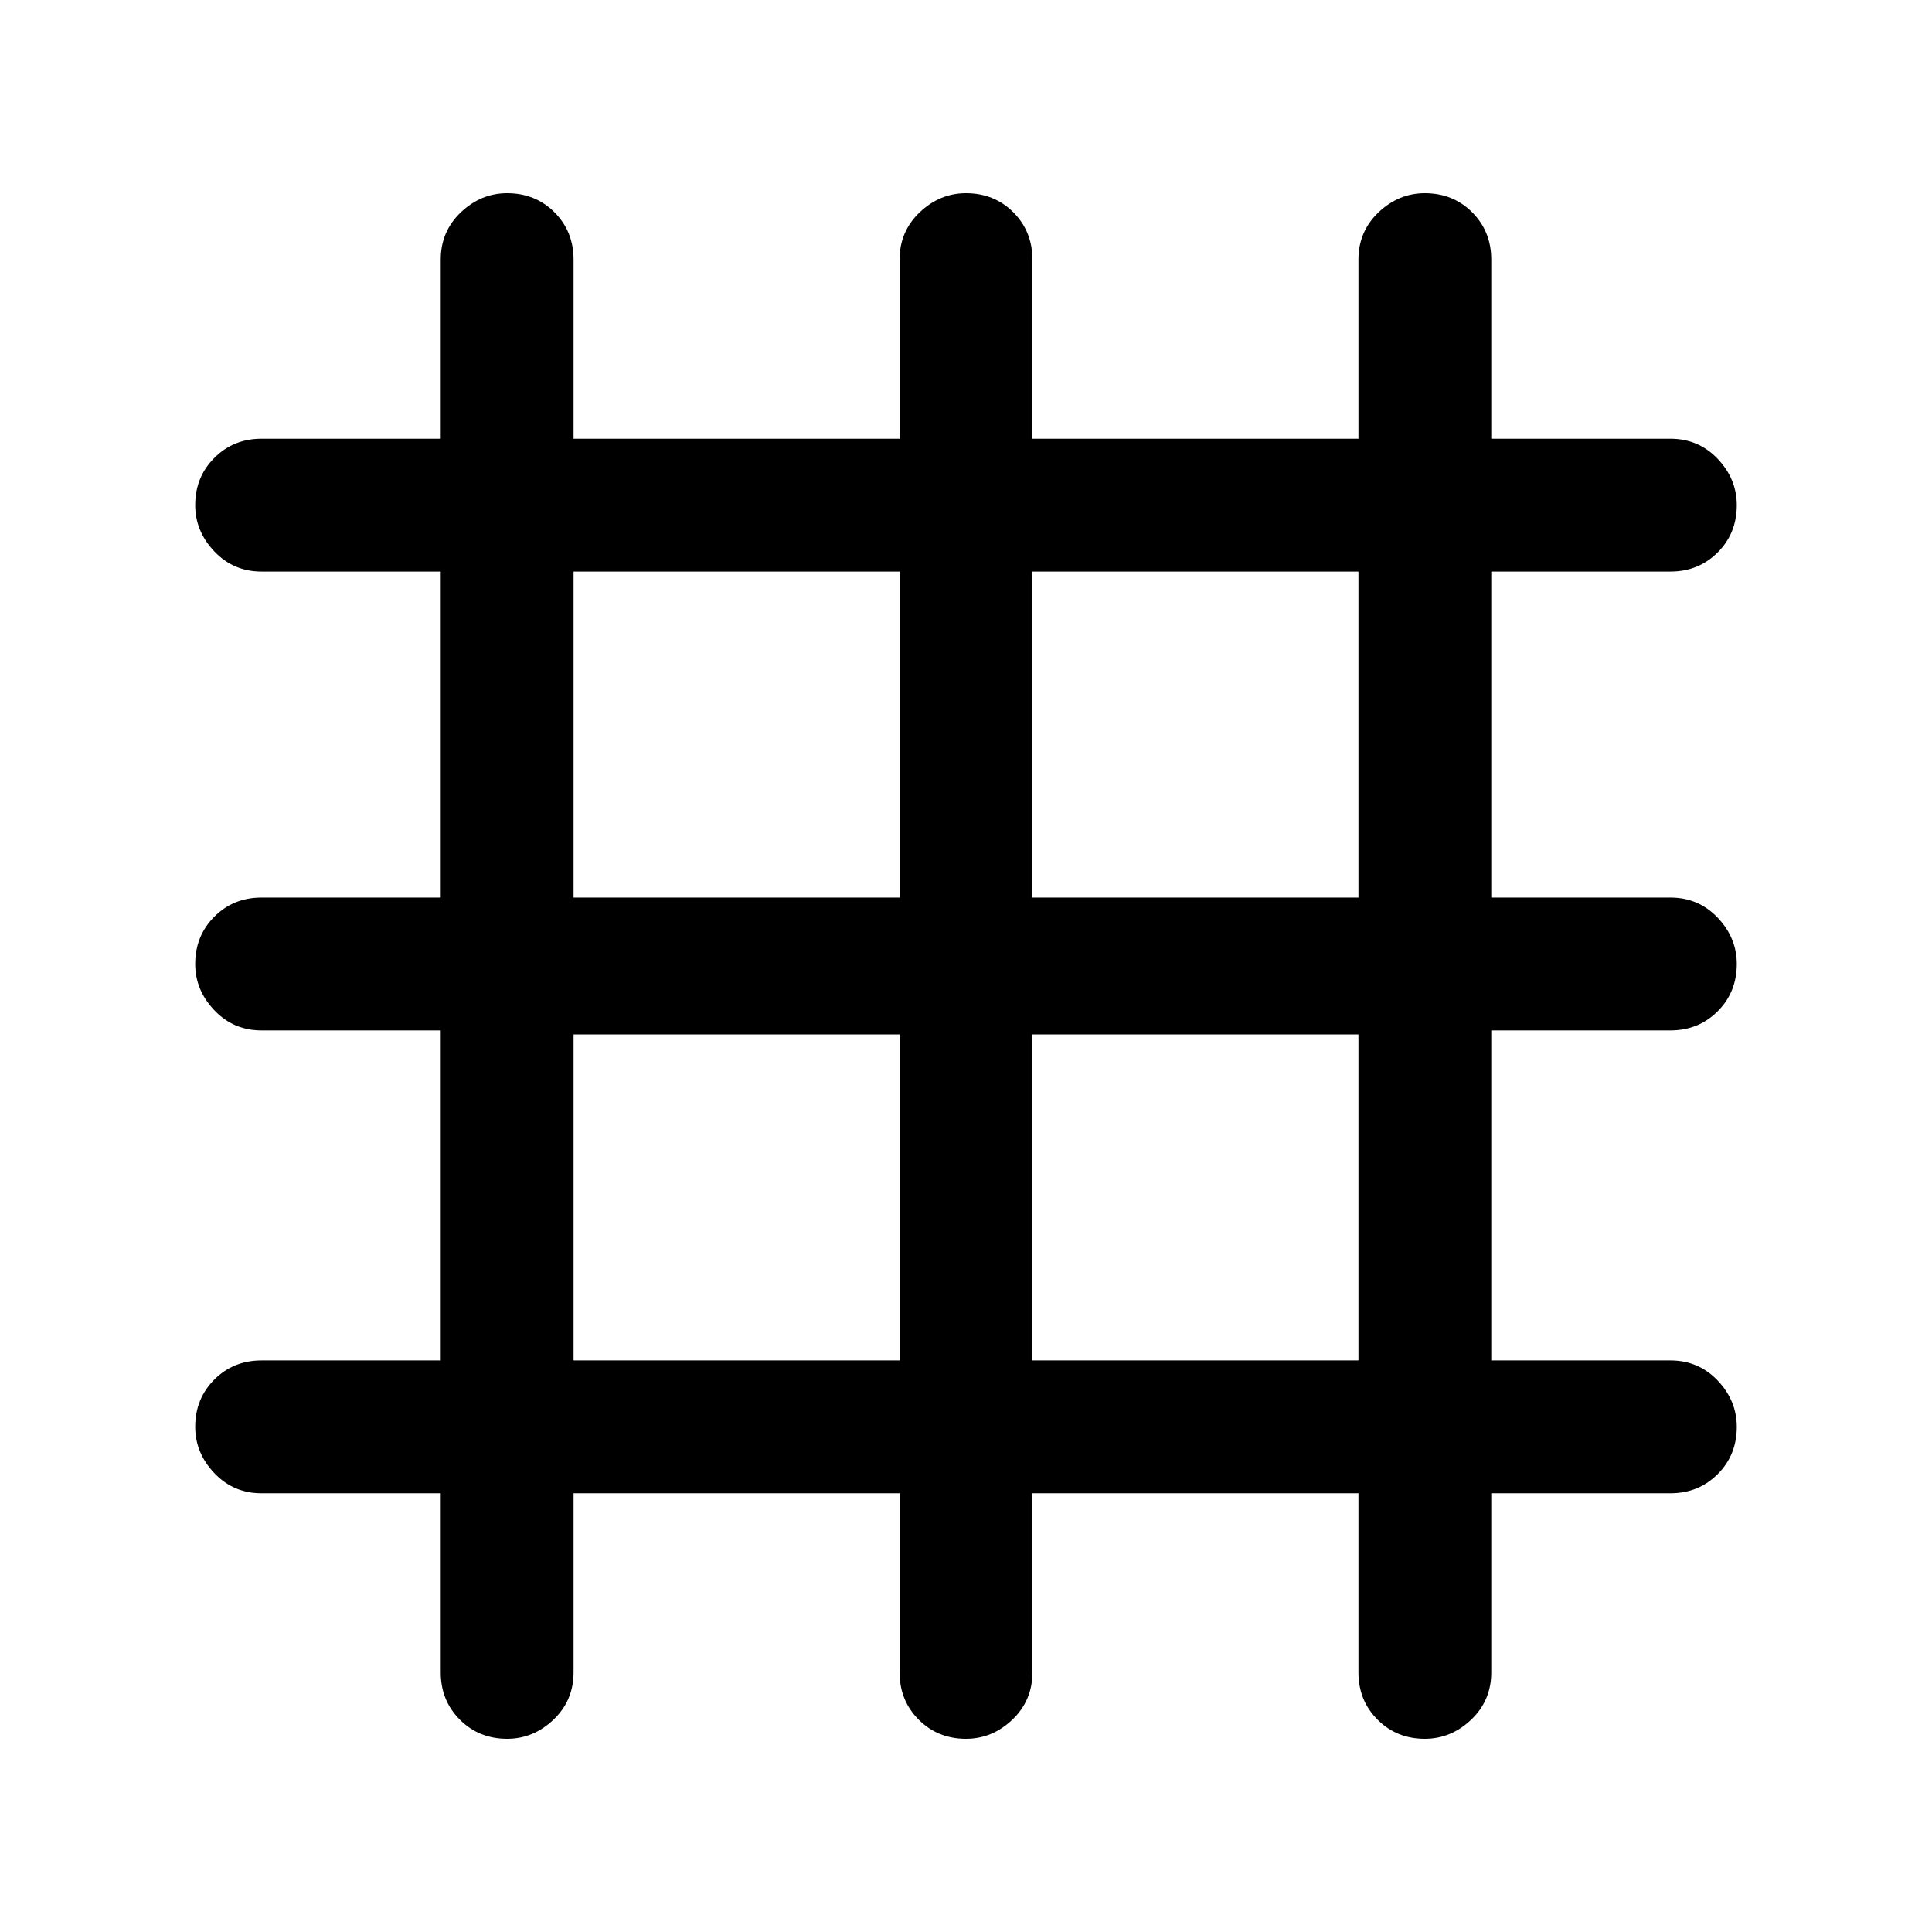 <svg xmlns="http://www.w3.org/2000/svg" height="24" width="24"><path d="M6.3 21.6q-.35 0-.587-.237-.238-.238-.238-.588V18.55H3.25q-.35 0-.587-.25-.238-.25-.238-.575 0-.35.238-.588.237-.237.587-.237h2.225v-4.1H3.25q-.35 0-.587-.25-.238-.25-.238-.575 0-.35.238-.588.237-.237.587-.237h2.225V7.1H3.25q-.35 0-.587-.25-.238-.25-.238-.575 0-.35.238-.587.237-.238.587-.238h2.225V3.225q0-.35.25-.588.25-.237.575-.237.35 0 .588.237.237.238.237.588V5.45h4.05V3.225q0-.35.25-.588.25-.237.575-.237.35 0 .588.237.237.238.237.588V5.45h4.05V3.225q0-.35.25-.588.25-.237.575-.237.35 0 .588.237.237.238.237.588V5.45h2.225q.35 0 .588.25.237.25.237.575 0 .35-.237.587-.238.238-.588.238h-2.225v4.05h2.225q.35 0 .588.25.237.25.237.575 0 .35-.237.587-.238.238-.588.238h-2.225v4.1h2.225q.35 0 .588.25.237.25.237.575 0 .35-.237.587-.238.238-.588.238h-2.225v2.225q0 .35-.25.588-.25.237-.575.237-.35 0-.587-.237-.238-.238-.238-.588V18.55h-4.05v2.225q0 .35-.25.588-.25.237-.575.237-.35 0-.587-.237-.238-.238-.238-.588V18.55h-4.05v2.225q0 .35-.25.588-.25.237-.575.237Zm.825-10.45h4.05V7.1h-4.05Zm0 5.75h4.05v-4.05h-4.05Zm5.7 0h4.05v-4.05h-4.05Zm0-5.75h4.05V7.1h-4.05Z"/></svg>